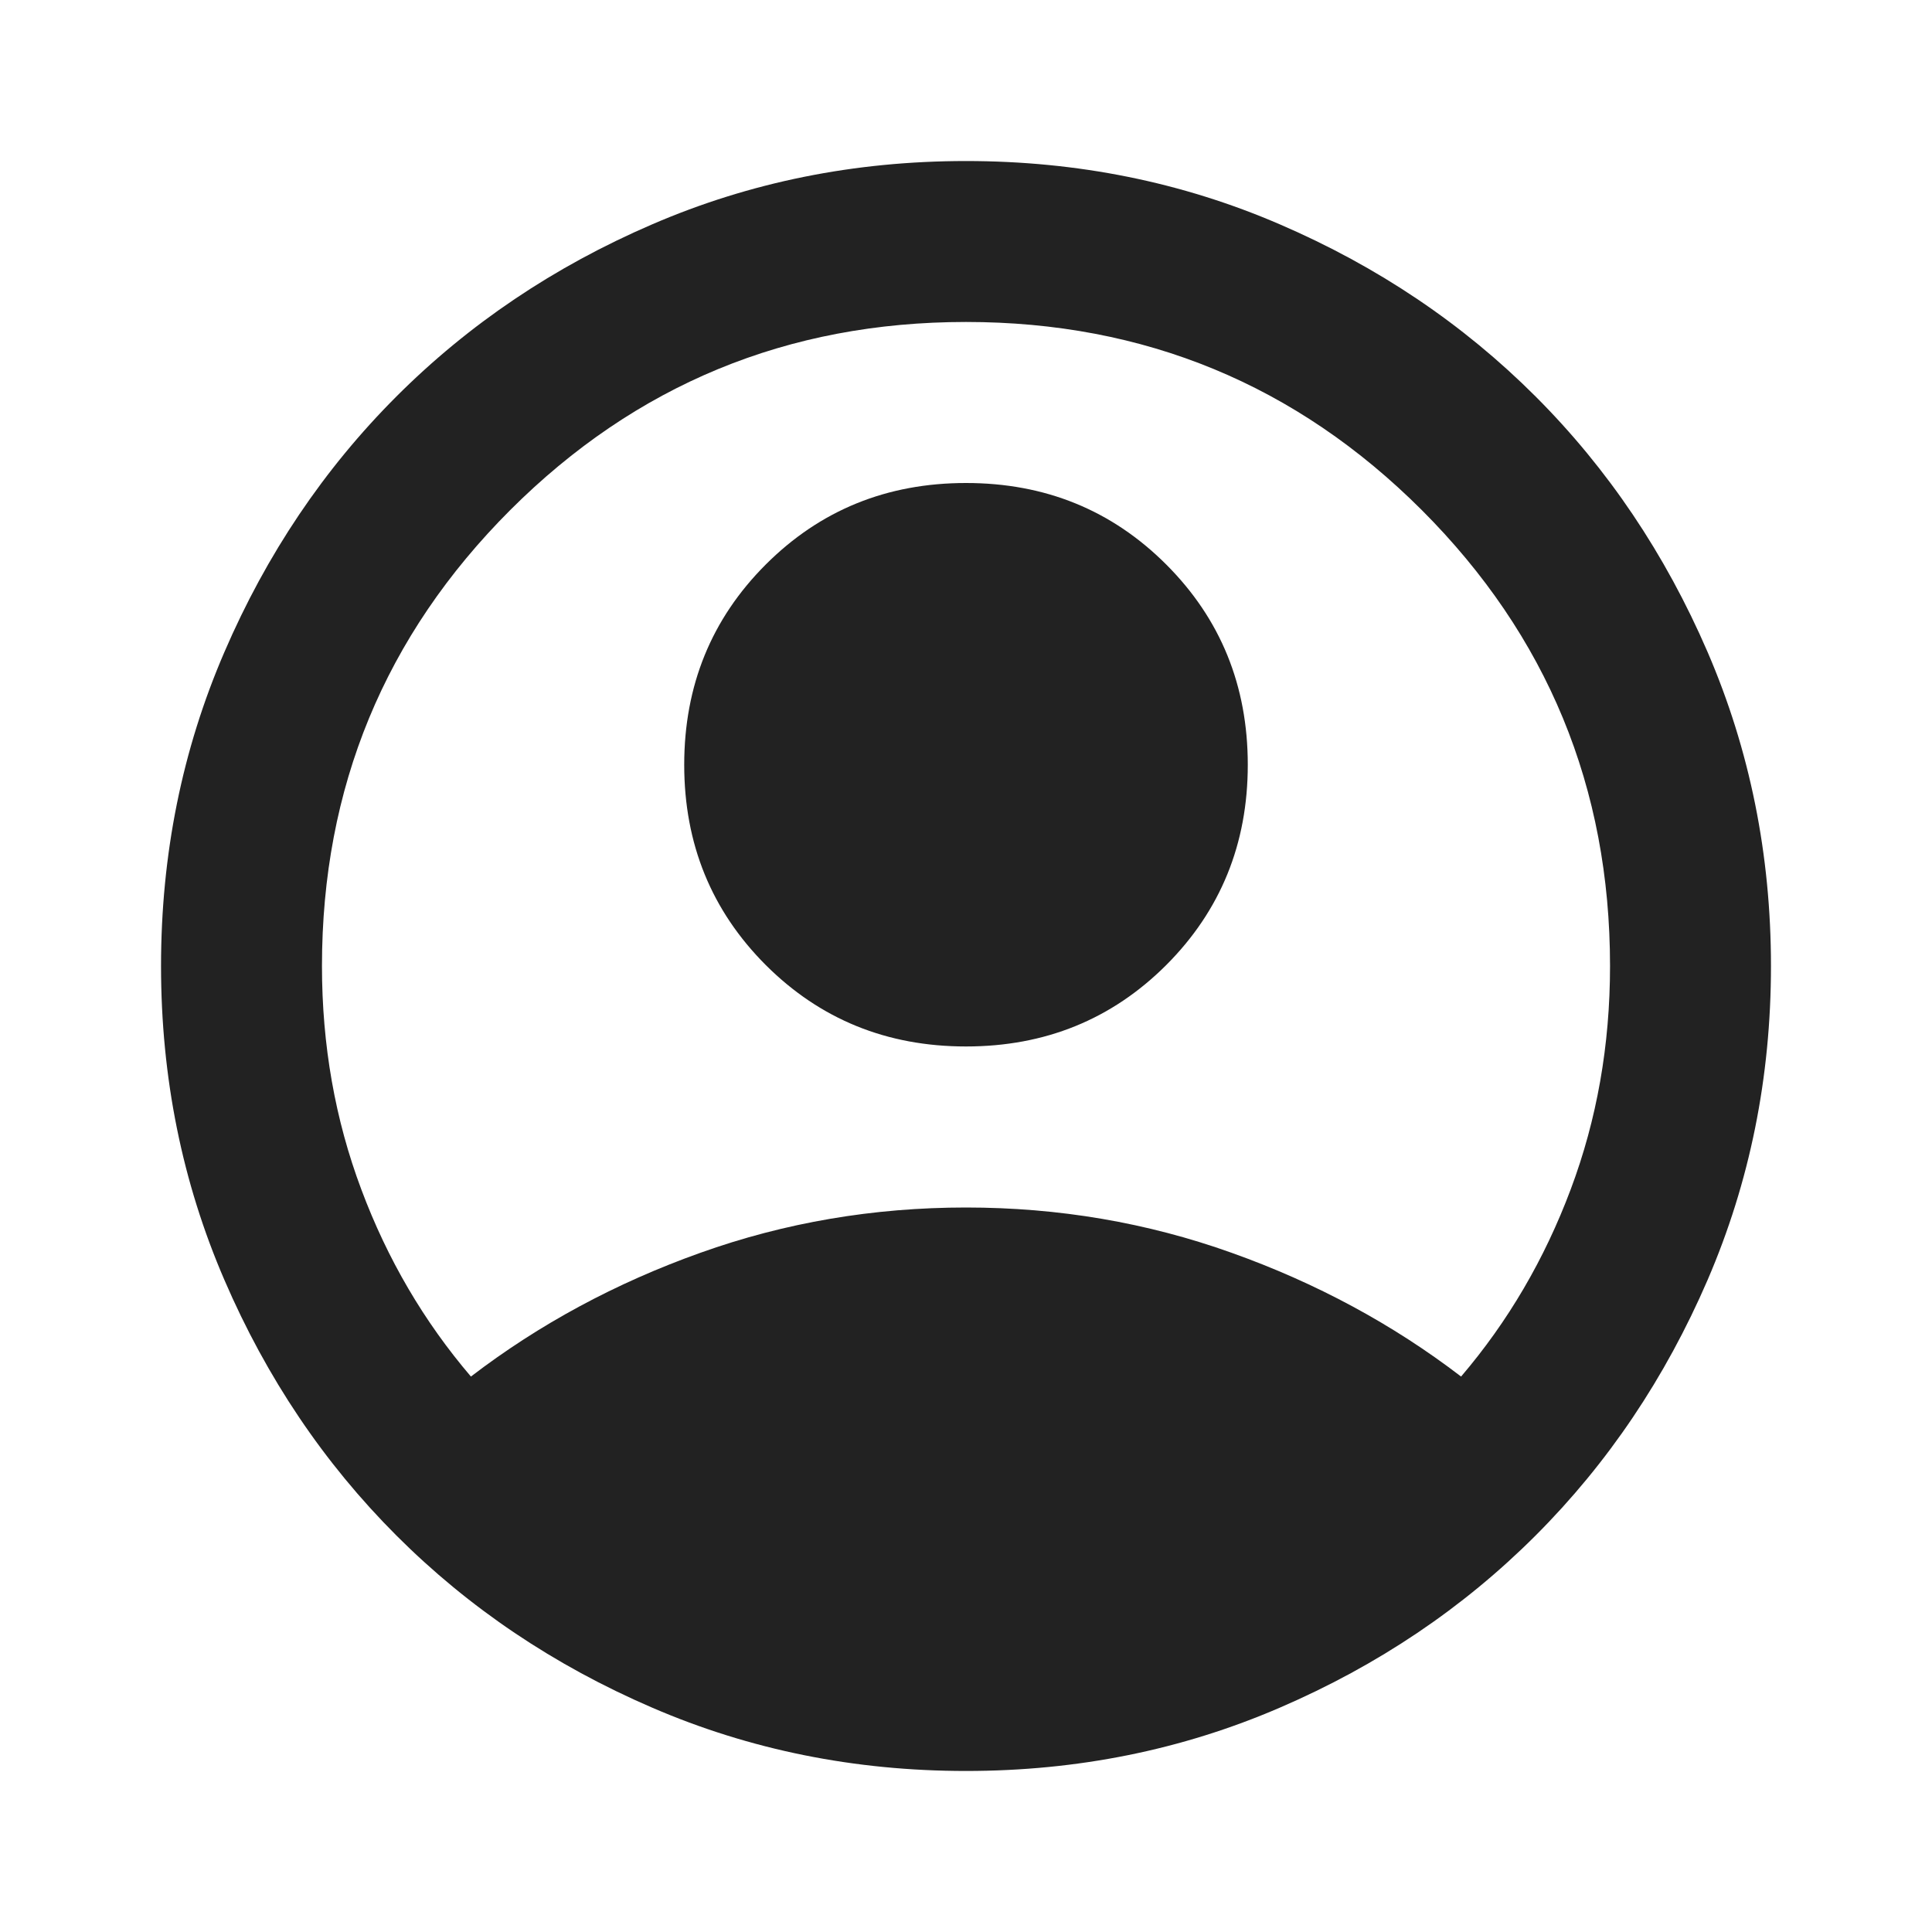 <svg width="20" height="20" viewBox="0 0 20 20" fill="none" xmlns="http://www.w3.org/2000/svg">
<g id="Icon" clip-path="url(#clip0_5009_9602)">
<mask id="mask0_5009_9602" style="mask-type:alpha" maskUnits="userSpaceOnUse" x="0" y="0" width="20" height="20">
<rect id="Bounding box" width="20" height="20" fill="#D9D9D9"/>
</mask>
<g mask="url(#mask0_5009_9602)">
<path id="account_circle" d="M4.875 14.25C5.583 13.708 6.375 13.281 7.25 12.969C8.125 12.656 9.042 12.5 10 12.5C10.958 12.5 11.875 12.656 12.75 12.969C13.625 13.281 14.417 13.708 15.125 14.25C15.611 13.681 15.989 13.035 16.26 12.312C16.531 11.59 16.667 10.819 16.667 10C16.667 8.153 16.017 6.58 14.719 5.281C13.42 3.983 11.847 3.333 10 3.333C8.153 3.333 6.58 3.983 5.281 5.281C3.983 6.58 3.333 8.153 3.333 10C3.333 10.819 3.469 11.59 3.74 12.312C4.01 13.035 4.389 13.681 4.875 14.25ZM10 10.833C9.181 10.833 8.49 10.552 7.927 9.99C7.365 9.427 7.083 8.736 7.083 7.917C7.083 7.097 7.365 6.406 7.927 5.844C8.49 5.281 9.181 5 10 5C10.819 5 11.51 5.281 12.073 5.844C12.635 6.406 12.917 7.097 12.917 7.917C12.917 8.736 12.635 9.427 12.073 9.99C11.51 10.552 10.819 10.833 10 10.833ZM10 18.333C8.847 18.333 7.764 18.115 6.75 17.677C5.736 17.24 4.854 16.646 4.104 15.896C3.354 15.146 2.76 14.264 2.323 13.25C1.885 12.236 1.667 11.153 1.667 10C1.667 8.847 1.885 7.764 2.323 6.75C2.76 5.736 3.354 4.854 4.104 4.104C4.854 3.354 5.736 2.76 6.75 2.323C7.764 1.885 8.847 1.667 10 1.667C11.153 1.667 12.236 1.885 13.25 2.323C14.264 2.76 15.146 3.354 15.896 4.104C16.646 4.854 17.239 5.736 17.677 6.75C18.114 7.764 18.333 8.847 18.333 10C18.333 11.153 18.114 12.236 17.677 13.25C17.239 14.264 16.646 15.146 15.896 15.896C15.146 16.646 14.264 17.24 13.25 17.677C12.236 18.115 11.153 18.333 10 18.333Z" fill="#222222"/>
</g>
</g>
<defs>
<clipPath id="clip0_5009_9602">
<rect width="20" height="20" fill="white"/>
</clipPath>
</defs>
</svg>

